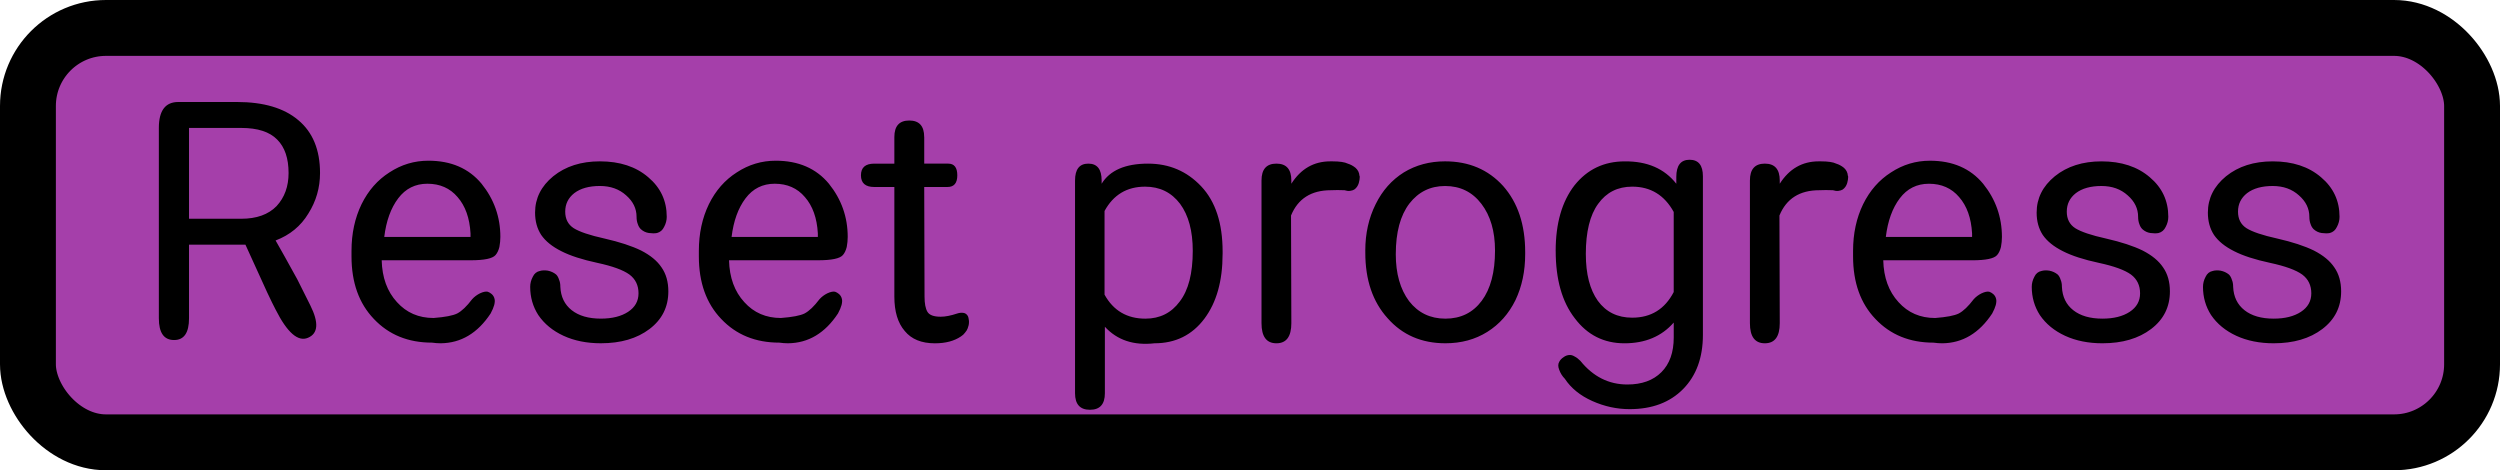 <?xml version="1.0" encoding="UTF-8" standalone="no"?>
<svg
   version="1.1"
   width="180.672"
   height="33.985"
   viewBox="0 0 180.672 33.985"
   id="svg3"
   sodipodi:docname="main_menu.svg"
   inkscape:export-filename="../menubtn/reset_pressed.svg"
   inkscape:export-xdpi="96"
   inkscape:export-ydpi="96"
   inkscape:version="1.4.2 (ebf0e940d0, 2025-05-08)"
   xmlns:inkscape="http://www.inkscape.org/namespaces/inkscape"
   xmlns:sodipodi="http://sodipodi.sourceforge.net/DTD/sodipodi-0.dtd"
   xmlns:xlink="http://www.w3.org/1999/xlink"
   xmlns="http://www.w3.org/2000/svg"
   xmlns:svg="http://www.w3.org/2000/svg">
  <defs
     id="defs3">
    <linearGradient
       id="swatch3"
       inkscape:swatch="solid">
      <stop
         style="stop-color:#000000;stop-opacity:1;"
         offset="0"
         id="stop3" />
    </linearGradient>
    <linearGradient
       inkscape:collect="always"
       xlink:href="#swatch3"
       id="linearGradient3"
       x1="0.638"
       y1="17.141"
       x2="109.383"
       y2="17.141"
       gradientUnits="userSpaceOnUse"
       gradientTransform="matrix(1.624,0,0,0.899,0.983,1.589)" />
  </defs>
  <sodipodi:namedview
     id="namedview3"
     pagecolor="#ffffff"
     bordercolor="#000000"
     borderopacity="0.25"
     inkscape:showpageshadow="2"
     inkscape:pageopacity="0.0"
     inkscape:pagecheckerboard="0"
     inkscape:deskcolor="#d1d1d1"
     inkscape:zoom="7.18984"
     inkscape:cx="67.804012"
     inkscape:cy="16.968389"
     inkscape:window-width="1446"
     inkscape:window-height="1029"
     inkscape:window-x="0"
     inkscape:window-y="0"
     inkscape:window-maximized="1"
     inkscape:current-layer="svg3">
    <inkscape:page
       x="0"
       y="0"
       width="180.672"
       height="33.985"
       id="page1"
       margin="0"
       bleed="0" />
  </sodipodi:namedview>
  <rect
     style="display:inline;fill:#a53faa;fill-opacity:1;stroke:url(#linearGradient3);stroke-width:4.038;paint-order:stroke fill markers"
     id="rect3"
     width="176.634"
     height="29.947"
     x="2.019"
     y="2.019"
     ry="5.64" />
  <path
     d="m 17.738,17.684 q -1.008,0 -4.078,0 0,1.336 0,5.32 0,1.57 -1.078,1.57 -1.102,0 -1.102,-1.57 0,-4.594 0,-13.758 0,-1.875 1.406,-1.875 1.406,0 4.242,0 2.883,0 4.43,1.312 1.57,1.312 1.57,3.82 0,1.594 -0.844,2.93 -0.82,1.359 -2.367,1.945 0.539,0.938 1.57,2.812 0.234,0.469 0.938,1.875 0.938,1.875 -0.164,2.344 -1.078,0.469 -2.344,-2.039 -0.211,-0.398 -0.609,-1.242 -0.398,-0.867 -1.57,-3.445 z m -4.078,-1.875 q 0.938,0 3.773,0 1.664,0 2.555,-0.914 0.867,-0.938 0.867,-2.391 0,-1.594 -0.82,-2.414 -0.82,-0.844 -2.602,-0.844 -1.266,0 -3.773,0 0,1.641 0,6.562 z m 17.555,8.953 q -2.578,0 -4.195,-1.711 -1.617,-1.688 -1.617,-4.523 0,-0.117 0,-0.398 0,-1.875 0.727,-3.375 0.727,-1.477 2.016,-2.297 1.289,-0.844 2.812,-0.844 2.461,0 3.844,1.664 1.359,1.688 1.359,3.844 0,0.352 -0.07,0.727 -0.094,0.375 -0.281,0.586 -0.164,0.188 -0.609,0.281 -0.445,0.094 -1.195,0.094 -1.617,0 -6.422,0 0.047,1.875 1.102,3.023 1.031,1.148 2.648,1.148 1.242,-0.094 1.711,-0.328 0.492,-0.258 1.078,-1.031 0.234,-0.258 0.562,-0.422 0.352,-0.164 0.562,-0.117 0.141,0.047 0.281,0.164 0.164,0.141 0.211,0.352 0.047,0.164 -0.023,0.445 -0.07,0.258 -0.258,0.609 -1.406,2.133 -3.609,2.156 -0.305,0 -0.633,-0.047 z M 30.887,13.278 q -1.312,0 -2.109,1.055 -0.797,1.055 -1.008,2.789 2.062,0 6.234,0 0,-0.07 0,-0.258 -0.094,-1.664 -0.938,-2.625 -0.82,-0.961 -2.18,-0.961 z m 15.258,7.922 q 0,-0.867 -0.656,-1.359 -0.68,-0.492 -2.32,-0.844 -1.641,-0.352 -2.602,-0.844 -0.984,-0.492 -1.453,-1.172 -0.445,-0.68 -0.445,-1.617 0,-1.547 1.312,-2.625 1.336,-1.078 3.375,-1.078 2.156,0 3.492,1.148 1.336,1.125 1.336,2.859 0,0.375 -0.188,0.727 -0.164,0.352 -0.516,0.445 -0.234,0.047 -0.586,0 -0.328,-0.047 -0.586,-0.281 -0.141,-0.141 -0.211,-0.352 -0.094,-0.234 -0.094,-0.539 0,-0.891 -0.75,-1.547 -0.75,-0.68 -1.898,-0.68 -1.172,0 -1.852,0.516 -0.656,0.516 -0.656,1.336 0,0.797 0.609,1.195 0.633,0.398 2.227,0.75 1.641,0.375 2.648,0.867 1.008,0.516 1.477,1.219 0.492,0.703 0.492,1.734 0,1.688 -1.359,2.719 -1.359,1.031 -3.516,1.031 -1.523,0 -2.695,-0.539 -1.172,-0.539 -1.828,-1.5 -0.586,-0.914 -0.586,-2.039 0,-0.375 0.188,-0.727 0.164,-0.352 0.516,-0.422 0.234,-0.07 0.562,-0.023 0.352,0.07 0.609,0.281 0.141,0.141 0.211,0.375 0.094,0.211 0.094,0.516 0.047,1.078 0.82,1.688 0.773,0.609 2.109,0.609 1.219,0 1.969,-0.492 0.75,-0.492 0.75,-1.336 z m 10.172,3.562 q -2.578,0 -4.195,-1.711 -1.617,-1.688 -1.617,-4.523 0,-0.117 0,-0.398 0,-1.875 0.727,-3.375 0.727,-1.477 2.016,-2.297 1.289,-0.844 2.812,-0.844 2.461,0 3.844,1.664 1.359,1.688 1.359,3.844 0,0.352 -0.07,0.727 -0.094,0.375 -0.281,0.586 -0.164,0.188 -0.609,0.281 -0.445,0.094 -1.195,0.094 -1.617,0 -6.422,0 0.047,1.875 1.102,3.023 1.031,1.148 2.648,1.148 1.242,-0.094 1.711,-0.328 0.492,-0.258 1.078,-1.031 0.234,-0.258 0.562,-0.422 0.352,-0.164 0.562,-0.117 0.141,0.047 0.281,0.164 0.164,0.141 0.211,0.352 0.047,0.164 -0.023,0.445 -0.07,0.258 -0.258,0.609 -1.406,2.133 -3.609,2.156 -0.305,0 -0.633,-0.047 z M 55.988,13.278 q -1.312,0 -2.109,1.055 -0.797,1.055 -1.008,2.789 2.062,0 6.234,0 0,-0.07 0,-0.258 -0.094,-1.664 -0.938,-2.625 -0.82,-0.961 -2.18,-0.961 z m 10.805,-3.375 q 0,0.492 0,1.922 0.422,0 1.734,0 0.656,0 0.656,0.844 0,0.844 -0.703,0.844 -0.422,0 -1.688,0 0,1.992 0.023,7.922 0,0.75 0.211,1.102 0.211,0.352 0.961,0.352 0.492,0 1.195,-0.234 0.211,-0.07 0.422,-0.047 0.211,0.023 0.328,0.211 0.07,0.117 0.094,0.375 0,0.047 0,0.094 0,0.211 -0.094,0.445 -0.047,0.141 -0.188,0.305 -0.117,0.164 -0.305,0.281 -0.727,0.492 -1.875,0.492 -1.453,0 -2.18,-0.891 -0.75,-0.867 -0.75,-2.484 0,-2.648 0,-7.922 -0.375,0 -1.453,0 -0.961,0 -0.961,-0.844 0,-0.844 0.961,-0.844 0.352,0 1.453,0 0,-0.469 0,-1.922 0,-1.195 1.078,-1.195 1.078,0 1.078,1.195 z m 21.562,8.461 q 0,2.906 -1.312,4.664 -1.336,1.781 -3.609,1.781 -2.25,0.258 -3.586,-1.195 0,1.594 0,4.805 0,1.195 -1.078,1.195 -1.078,0 -1.078,-1.195 0,-3.844 0,-15.375 0,-1.219 0.961,-1.219 0.961,0 0.961,1.219 0,0.047 0,0.234 0.891,-1.453 3.352,-1.453 2.297,0 3.844,1.641 1.547,1.641 1.547,4.711 0,0.07 0,0.188 z m -2.156,-0.234 q 0,-2.156 -0.914,-3.398 -0.938,-1.242 -2.531,-1.242 -1.969,0 -2.93,1.758 0,2.016 0,6.047 0.961,1.734 2.953,1.734 1.57,0 2.484,-1.242 0.938,-1.219 0.938,-3.656 z m 10.969,-4.383 q -0.516,-0.023 -0.984,0 -2.133,0 -2.883,1.828 0,2.602 0.023,7.781 0,1.453 -1.078,1.453 -1.078,0 -1.078,-1.453 0,-2.578 0,-10.312 0,-1.219 1.078,-1.219 1.078,0 1.078,1.219 0,0.047 0,0.234 1.031,-1.617 2.812,-1.617 0.07,0 0.164,0 0.773,0 1.102,0.164 0.305,0.094 0.562,0.305 0.258,0.234 0.281,0.562 0.023,0.047 0.023,0.094 0,0.188 -0.07,0.445 -0.094,0.305 -0.328,0.469 -0.117,0.07 -0.305,0.094 -0.188,0.023 -0.398,-0.047 z m 1.5,4.359 q 0,-1.852 0.75,-3.352 0.727,-1.477 2.039,-2.297 1.312,-0.797 2.977,-0.797 2.578,0 4.195,1.781 1.594,1.805 1.594,4.781 0,0.047 0,0.141 0,1.852 -0.703,3.328 -0.727,1.477 -2.039,2.297 -1.312,0.82 -3.023,0.82 -2.578,0 -4.172,-1.805 -1.617,-1.781 -1.617,-4.734 0,-0.047 0,-0.164 z m 2.203,0.258 q 0,2.109 0.961,3.398 0.984,1.266 2.625,1.266 1.664,0 2.625,-1.289 0.961,-1.289 0.961,-3.633 0,-2.086 -0.984,-3.375 -0.984,-1.289 -2.625,-1.289 -1.594,0 -2.578,1.266 -0.984,1.289 -0.984,3.656 z m 11.555,-0.234 q 0,-2.977 1.359,-4.734 1.383,-1.734 3.633,-1.734 2.438,-0.023 3.727,1.617 0,-0.164 0,-0.492 0,-1.242 0.961,-1.242 0.961,0 0.961,1.195 0,2.883 0,11.461 0,2.461 -1.43,3.914 -1.43,1.453 -3.867,1.453 -1.383,0 -2.695,-0.586 -1.312,-0.586 -1.992,-1.617 -0.258,-0.258 -0.398,-0.633 -0.141,-0.352 0,-0.586 0.094,-0.188 0.305,-0.328 0.211,-0.164 0.469,-0.164 0.164,0 0.352,0.117 0.188,0.094 0.398,0.305 1.383,1.711 3.398,1.711 1.57,0 2.461,-0.891 0.891,-0.891 0.891,-2.508 0,-0.352 0,-1.078 -1.312,1.5 -3.562,1.5 -2.227,0 -3.586,-1.805 -1.383,-1.781 -1.383,-4.875 z m 2.18,0.234 q 0,2.156 0.867,3.375 0.891,1.219 2.484,1.219 2.039,0 3,-1.852 0,-1.945 0,-5.789 -1.008,-1.828 -3,-1.828 -1.57,0 -2.461,1.242 -0.891,1.219 -0.891,3.633 z m 17.859,-4.617 q -0.516,-0.023 -0.984,0 -2.133,0 -2.883,1.828 0,2.602 0.023,7.781 0,1.453 -1.078,1.453 -1.078,0 -1.078,-1.453 0,-2.578 0,-10.312 0,-1.219 1.078,-1.219 1.078,0 1.078,1.219 0,0.047 0,0.234 1.031,-1.617 2.812,-1.617 0.07,0 0.164,0 0.773,0 1.102,0.164 0.305,0.094 0.562,0.305 0.258,0.234 0.281,0.562 0.023,0.047 0.023,0.094 0,0.188 -0.07,0.445 -0.094,0.305 -0.328,0.469 -0.117,0.07 -0.305,0.094 -0.188,0.023 -0.398,-0.047 z m 7.266,11.016 q -2.578,0 -4.195,-1.711 -1.617,-1.688 -1.617,-4.523 0,-0.117 0,-0.398 0,-1.875 0.727,-3.375 0.727,-1.477 2.016,-2.297 1.289,-0.844 2.812,-0.844 2.461,0 3.844,1.664 1.359,1.688 1.359,3.844 0,0.352 -0.07,0.727 -0.094,0.375 -0.281,0.586 -0.164,0.188 -0.609,0.281 -0.445,0.094 -1.195,0.094 -1.617,0 -6.422,0 0.047,1.875 1.102,3.023 1.031,1.148 2.648,1.148 1.242,-0.094 1.711,-0.328 0.492,-0.258 1.078,-1.031 0.234,-0.258 0.562,-0.422 0.352,-0.164 0.562,-0.117 0.141,0.047 0.281,0.164 0.164,0.141 0.211,0.352 0.047,0.164 -0.023,0.445 -0.07,0.258 -0.258,0.609 -1.406,2.133 -3.609,2.156 -0.305,0 -0.633,-0.047 z m -0.328,-11.484 q -1.312,0 -2.109,1.055 -0.797,1.055 -1.008,2.789 2.062,0 6.234,0 0,-0.07 0,-0.258 -0.094,-1.664 -0.938,-2.625 -0.82,-0.961 -2.18,-0.961 z m 15.258,7.922 q 0,-0.867 -0.656,-1.359 -0.68,-0.492 -2.32,-0.844 -1.641,-0.352 -2.602,-0.844 -0.984,-0.492 -1.453,-1.172 -0.445,-0.68 -0.445,-1.617 0,-1.547 1.312,-2.625 1.336,-1.078 3.375,-1.078 2.156,0 3.492,1.148 1.336,1.125 1.336,2.859 0,0.375 -0.188,0.727 -0.164,0.352 -0.516,0.445 -0.234,0.047 -0.586,0 -0.328,-0.047 -0.586,-0.281 -0.141,-0.141 -0.211,-0.352 -0.094,-0.234 -0.094,-0.539 0,-0.891 -0.75,-1.547 -0.75,-0.68 -1.898,-0.68 -1.172,0 -1.852,0.516 -0.656,0.516 -0.656,1.336 0,0.797 0.609,1.195 0.633,0.398 2.227,0.75 1.641,0.375 2.648,0.867 1.008,0.516 1.477,1.219 0.492,0.703 0.492,1.734 0,1.688 -1.359,2.719 -1.359,1.031 -3.516,1.031 -1.523,0 -2.695,-0.539 -1.172,-0.539 -1.828,-1.5 -0.586,-0.914 -0.586,-2.039 0,-0.375 0.188,-0.727 0.164,-0.352 0.516,-0.422 0.234,-0.07 0.562,-0.023 0.352,0.07 0.609,0.281 0.141,0.141 0.211,0.375 0.094,0.211 0.094,0.516 0.047,1.078 0.82,1.688 0.773,0.609 2.109,0.609 1.219,0 1.969,-0.492 0.75,-0.492 0.75,-1.336 z m 12.375,0 q 0,-0.867 -0.656,-1.359 -0.68,-0.492 -2.32,-0.844 -1.641,-0.352 -2.602,-0.844 -0.984,-0.492 -1.453,-1.172 -0.445,-0.68 -0.445,-1.617 0,-1.547 1.312,-2.625 1.336,-1.078 3.375,-1.078 2.156,0 3.492,1.148 1.336,1.125 1.336,2.859 0,0.375 -0.188,0.727 -0.164,0.352 -0.516,0.445 -0.234,0.047 -0.586,0 -0.328,-0.047 -0.586,-0.281 -0.141,-0.141 -0.211,-0.352 -0.094,-0.234 -0.094,-0.539 0,-0.891 -0.75,-1.547 -0.75,-0.68 -1.898,-0.68 -1.172,0 -1.852,0.516 -0.656,0.516 -0.656,1.336 0,0.797 0.609,1.195 0.633,0.398 2.227,0.75 1.641,0.375 2.648,0.867 1.008,0.516 1.477,1.219 0.492,0.703 0.492,1.734 0,1.688 -1.359,2.719 -1.359,1.031 -3.516,1.031 -1.523,0 -2.695,-0.539 -1.172,-0.539 -1.828,-1.5 -0.586,-0.914 -0.586,-2.039 0,-0.375 0.188,-0.727 0.164,-0.352 0.516,-0.422 0.234,-0.07 0.562,-0.023 0.352,0.07 0.609,0.281 0.141,0.141 0.211,0.375 0.094,0.211 0.094,0.516 0.047,1.078 0.82,1.688 0.773,0.609 2.109,0.609 1.219,0 1.969,-0.492 0.75,-0.492 0.75,-1.336 z"
     id="text1"
     style="font-size:24px;line-height:0;font-family:'Roboto Round';-inkscape-font-specification:'Roboto Round';stroke-width:3.342;paint-order:stroke fill markers"
     aria-label="Reset progress" />
</svg>
